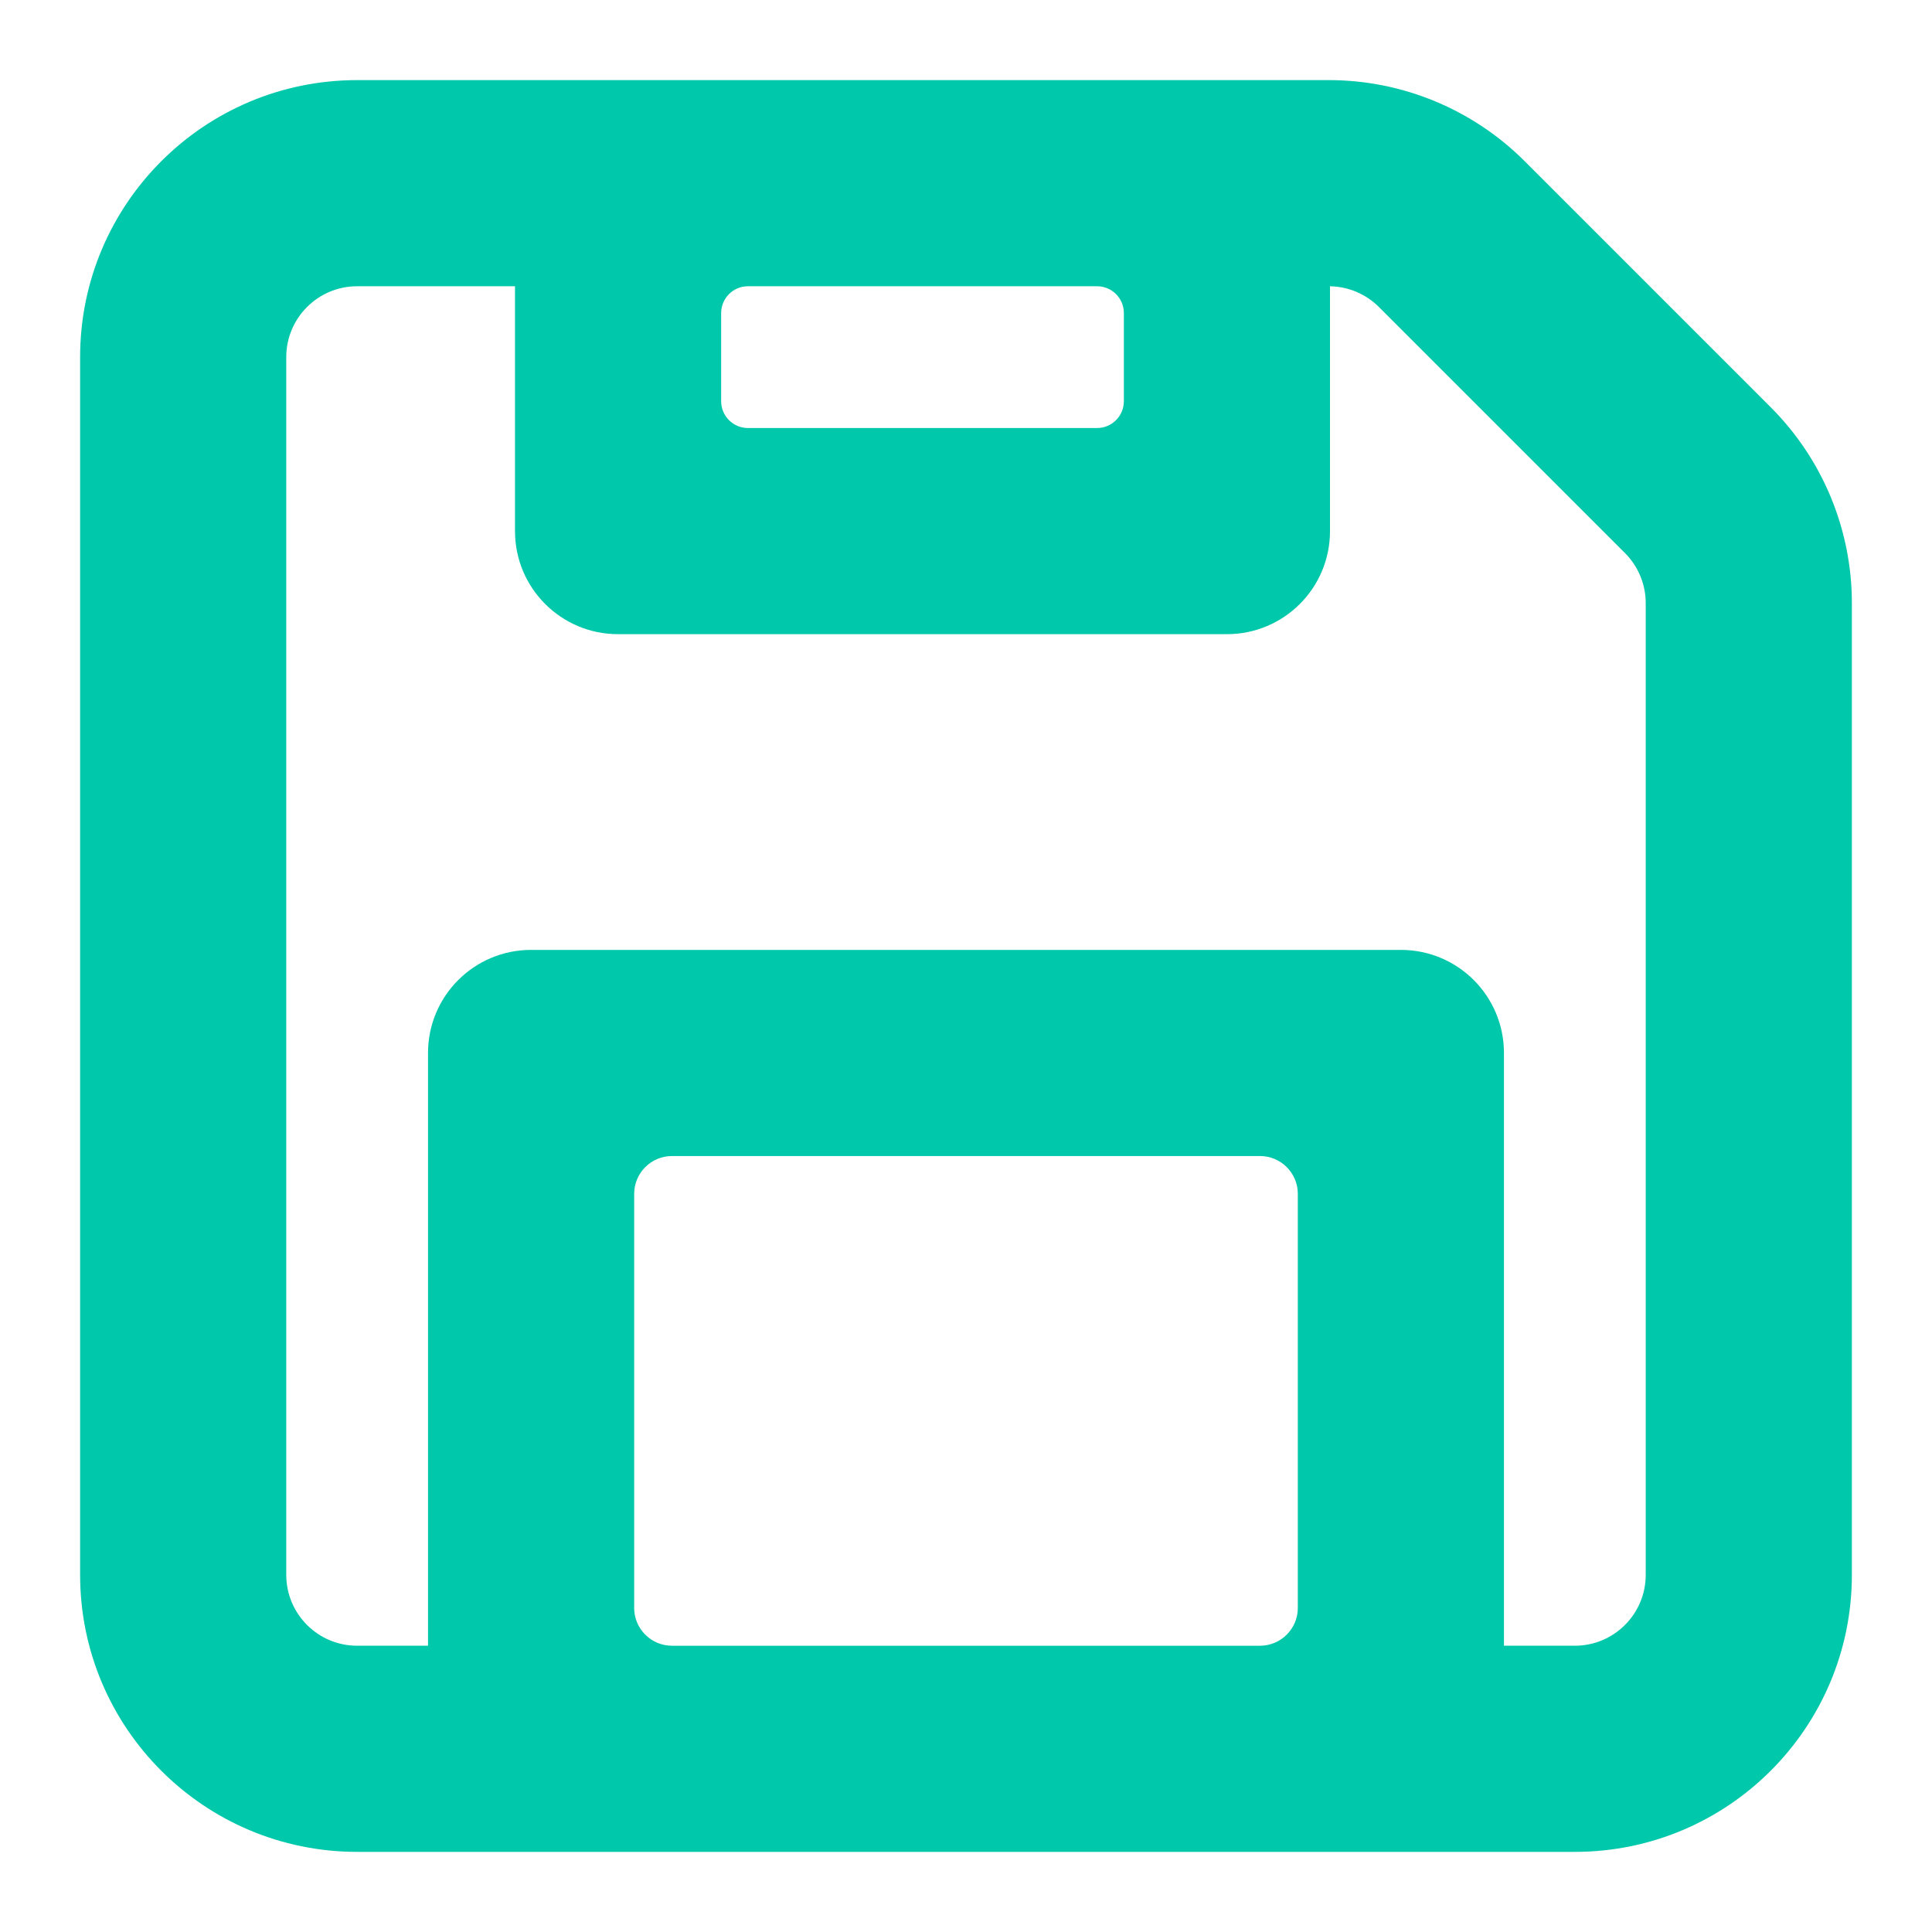 <svg clip-rule="evenodd" fill-rule="evenodd" stroke-linejoin="round" stroke-miterlimit="2" viewBox="0 0 250 250" xmlns="http://www.w3.org/2000/svg"><path fill="rgb(0, 200, 170)" d="m5 1.815h11.172c.844 0 1.654.335 2.252.933l2.828 2.828c.598.598.933 1.408.933 2.252v11.172c0 1.759-1.426 3.185-3.185 3.185h-14c-1.759 0-3.185-1.426-3.185-3.185v-14c0-1.759 1.426-3.185 3.185-3.185zm3.185 17.566c0 .239.195.434.434.434h6.762c.239 0 .434-.195.434-.434v-4.762c0-.239-.195-.434-.434-.434h-6.762c-.239 0-.434.195-.434.434zm8-15.196v2.815c0 .655-.53 1.185-1.185 1.185h-7c-.655 0-1.185-.53-1.185-1.185v-2.815h-1.815c-.45 0-.815.365-.815.815v14c0 .45.365.815.815.815h.815v-6.815c0-.655.53-1.185 1.185-1.185h10c.655 0 1.185.53 1.185 1.185v6.815h.815c.45 0 .815-.365.815-.815v-11.172c0-.216-.086-.423-.239-.576l-2.828-2.828c-.15-.15-.352-.235-.563-.239zm-2.37.308c0-.17-.138-.308-.308-.308h-4.014c-.17 0-.308.138-.308.308v1.014c0 .17.138.308.308.308h4.014c.17 0 .308-.138.308-.308z" transform="matrix(11.255 0 0 11.255 -10.061 -10.061)"/></svg>